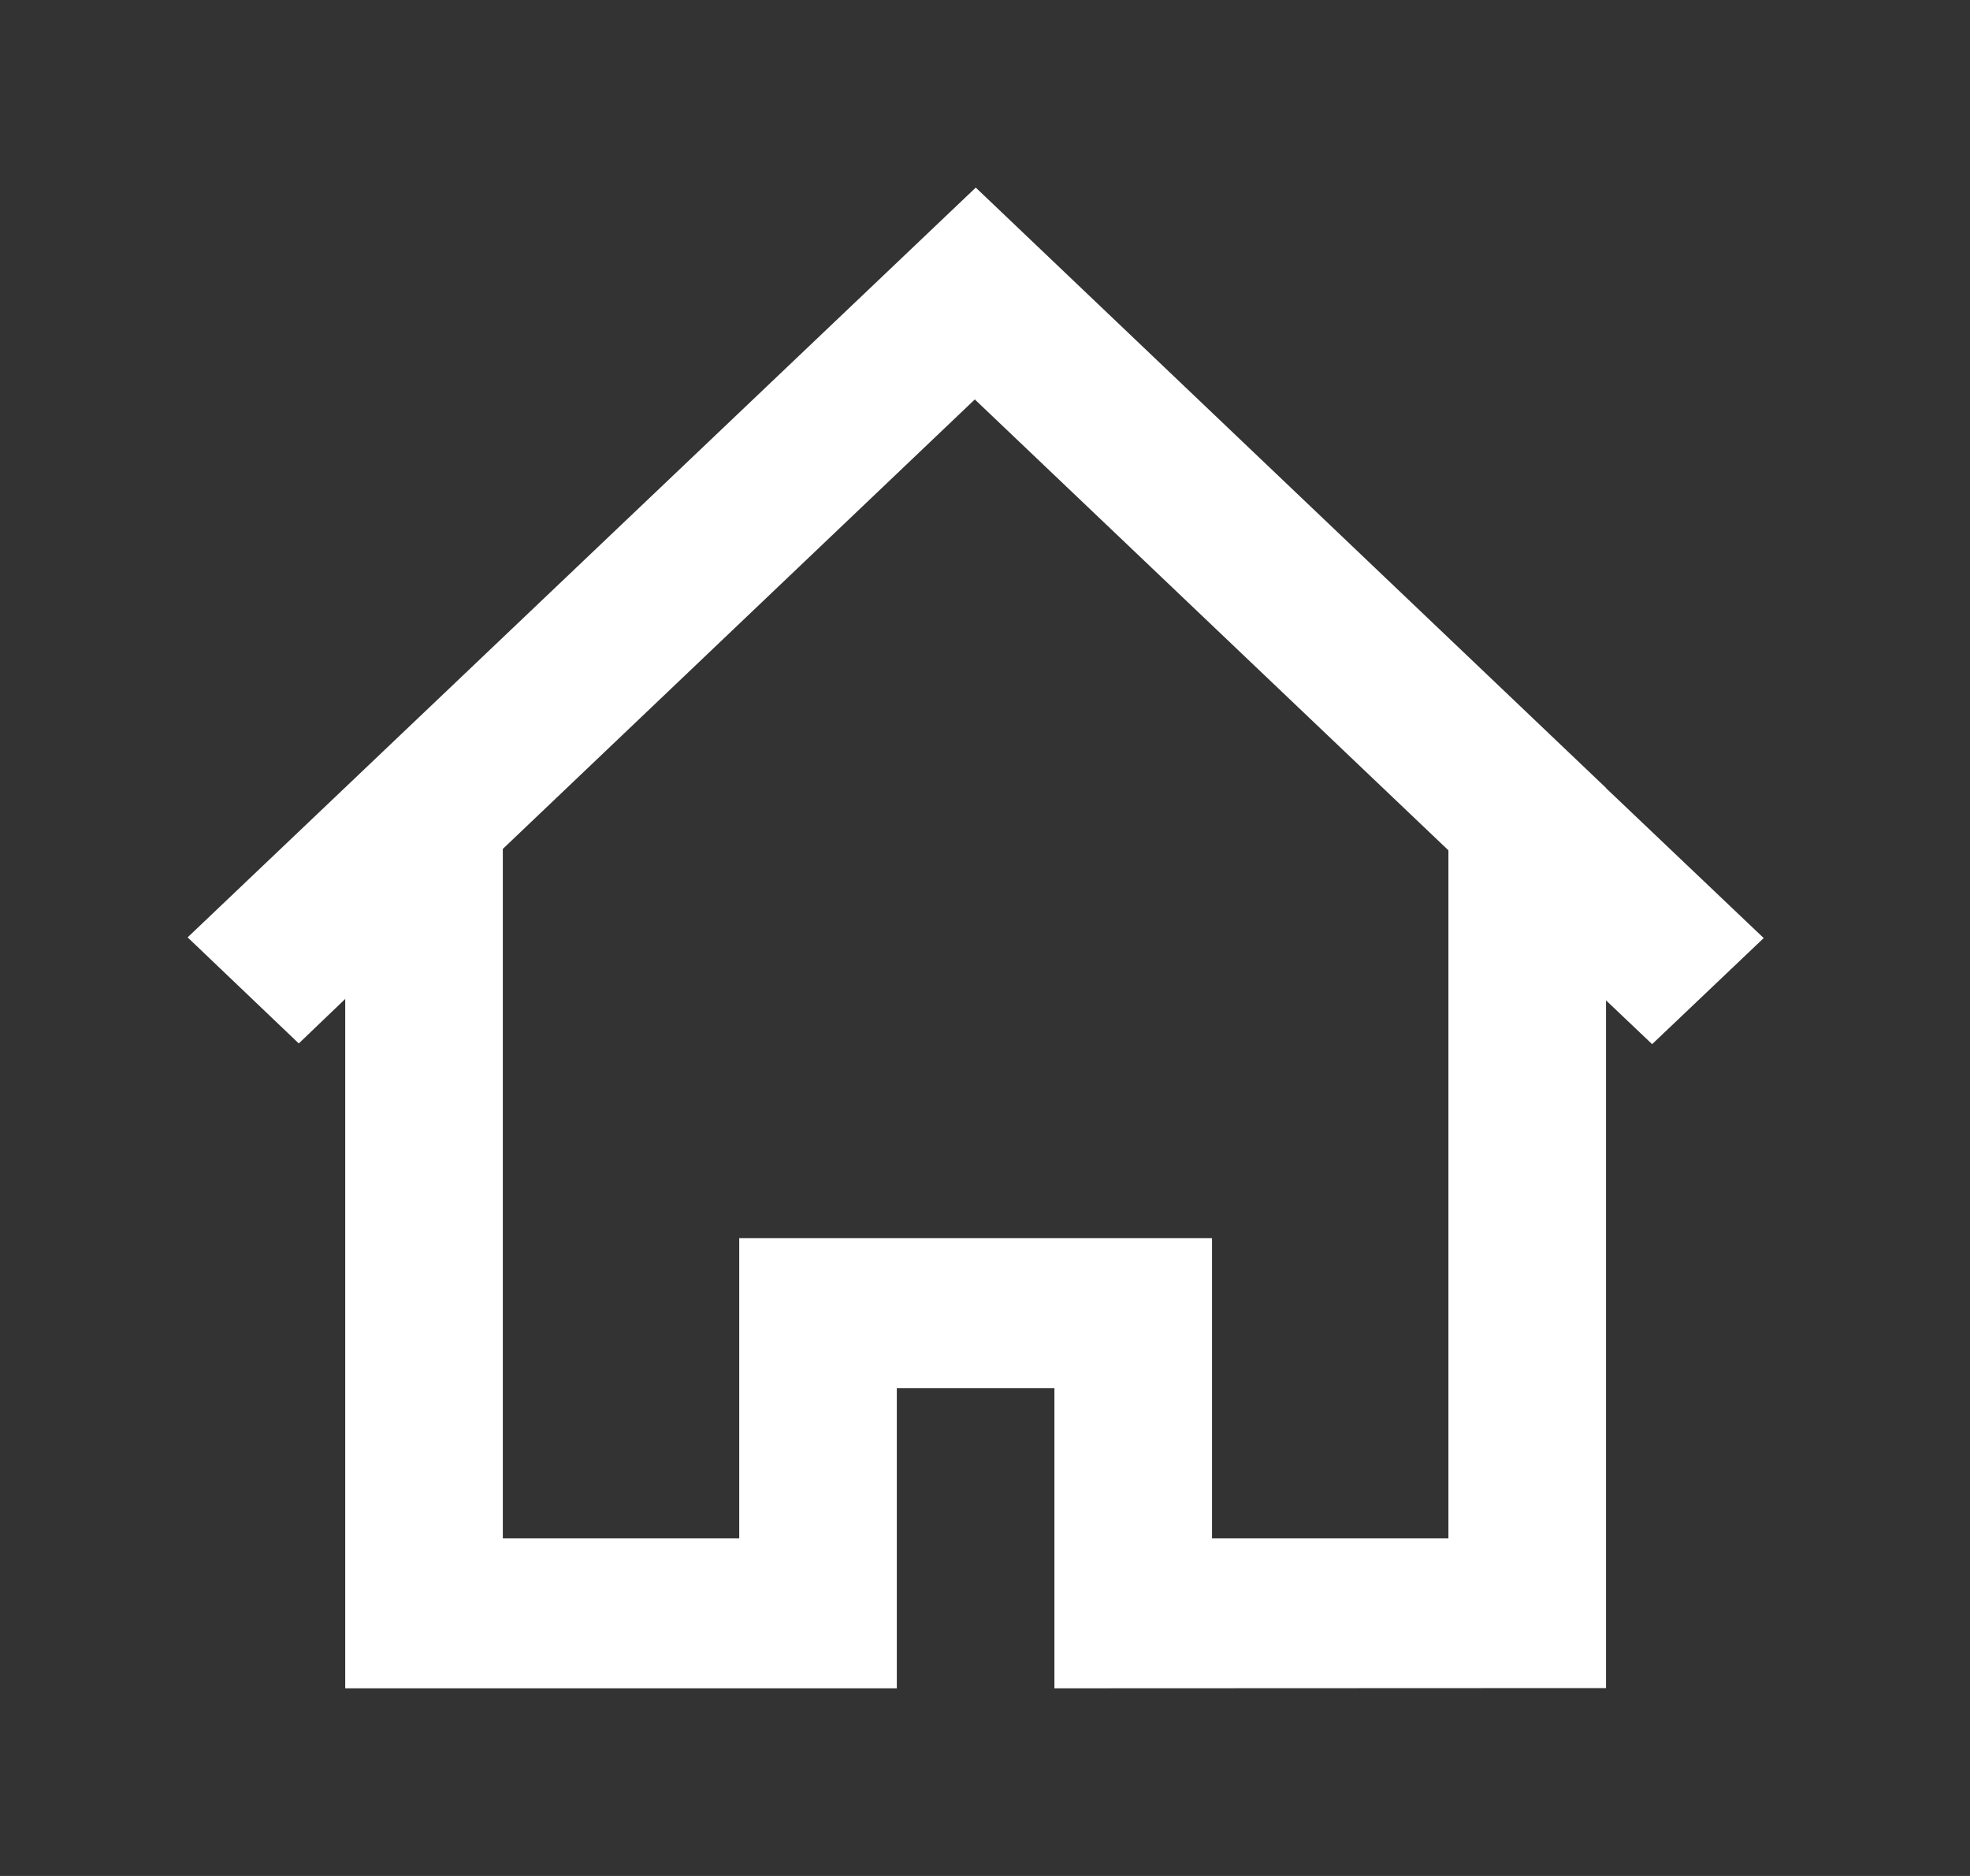 <!-- Generated by IcoMoon.io -->
<svg version="1.1" xmlns="http://www.w3.org/2000/svg" width="42" height="40" viewBox="0 0 42 40">
<rect x="0" y="0" width="42" height="40" fill="#333333" stroke="none"/>
<title>mp-home-</title>
<path fill="#fff" d="M30.88 32.8h-5.040v-6.4h-10.080v6.4h-5.040v-14.699l10.063-9.584 10.097 9.614v14.669zM34.24 16.806v-0.006l-13.437-12.8-16.803 15.987 2.37 2.262 0.99-0.949v14.699h11.76v-6.4h3.36v6.4l11.76-0.005v-14.664l0.983 0.934 2.379-2.262-3.362-3.197z"></path>
</svg>
